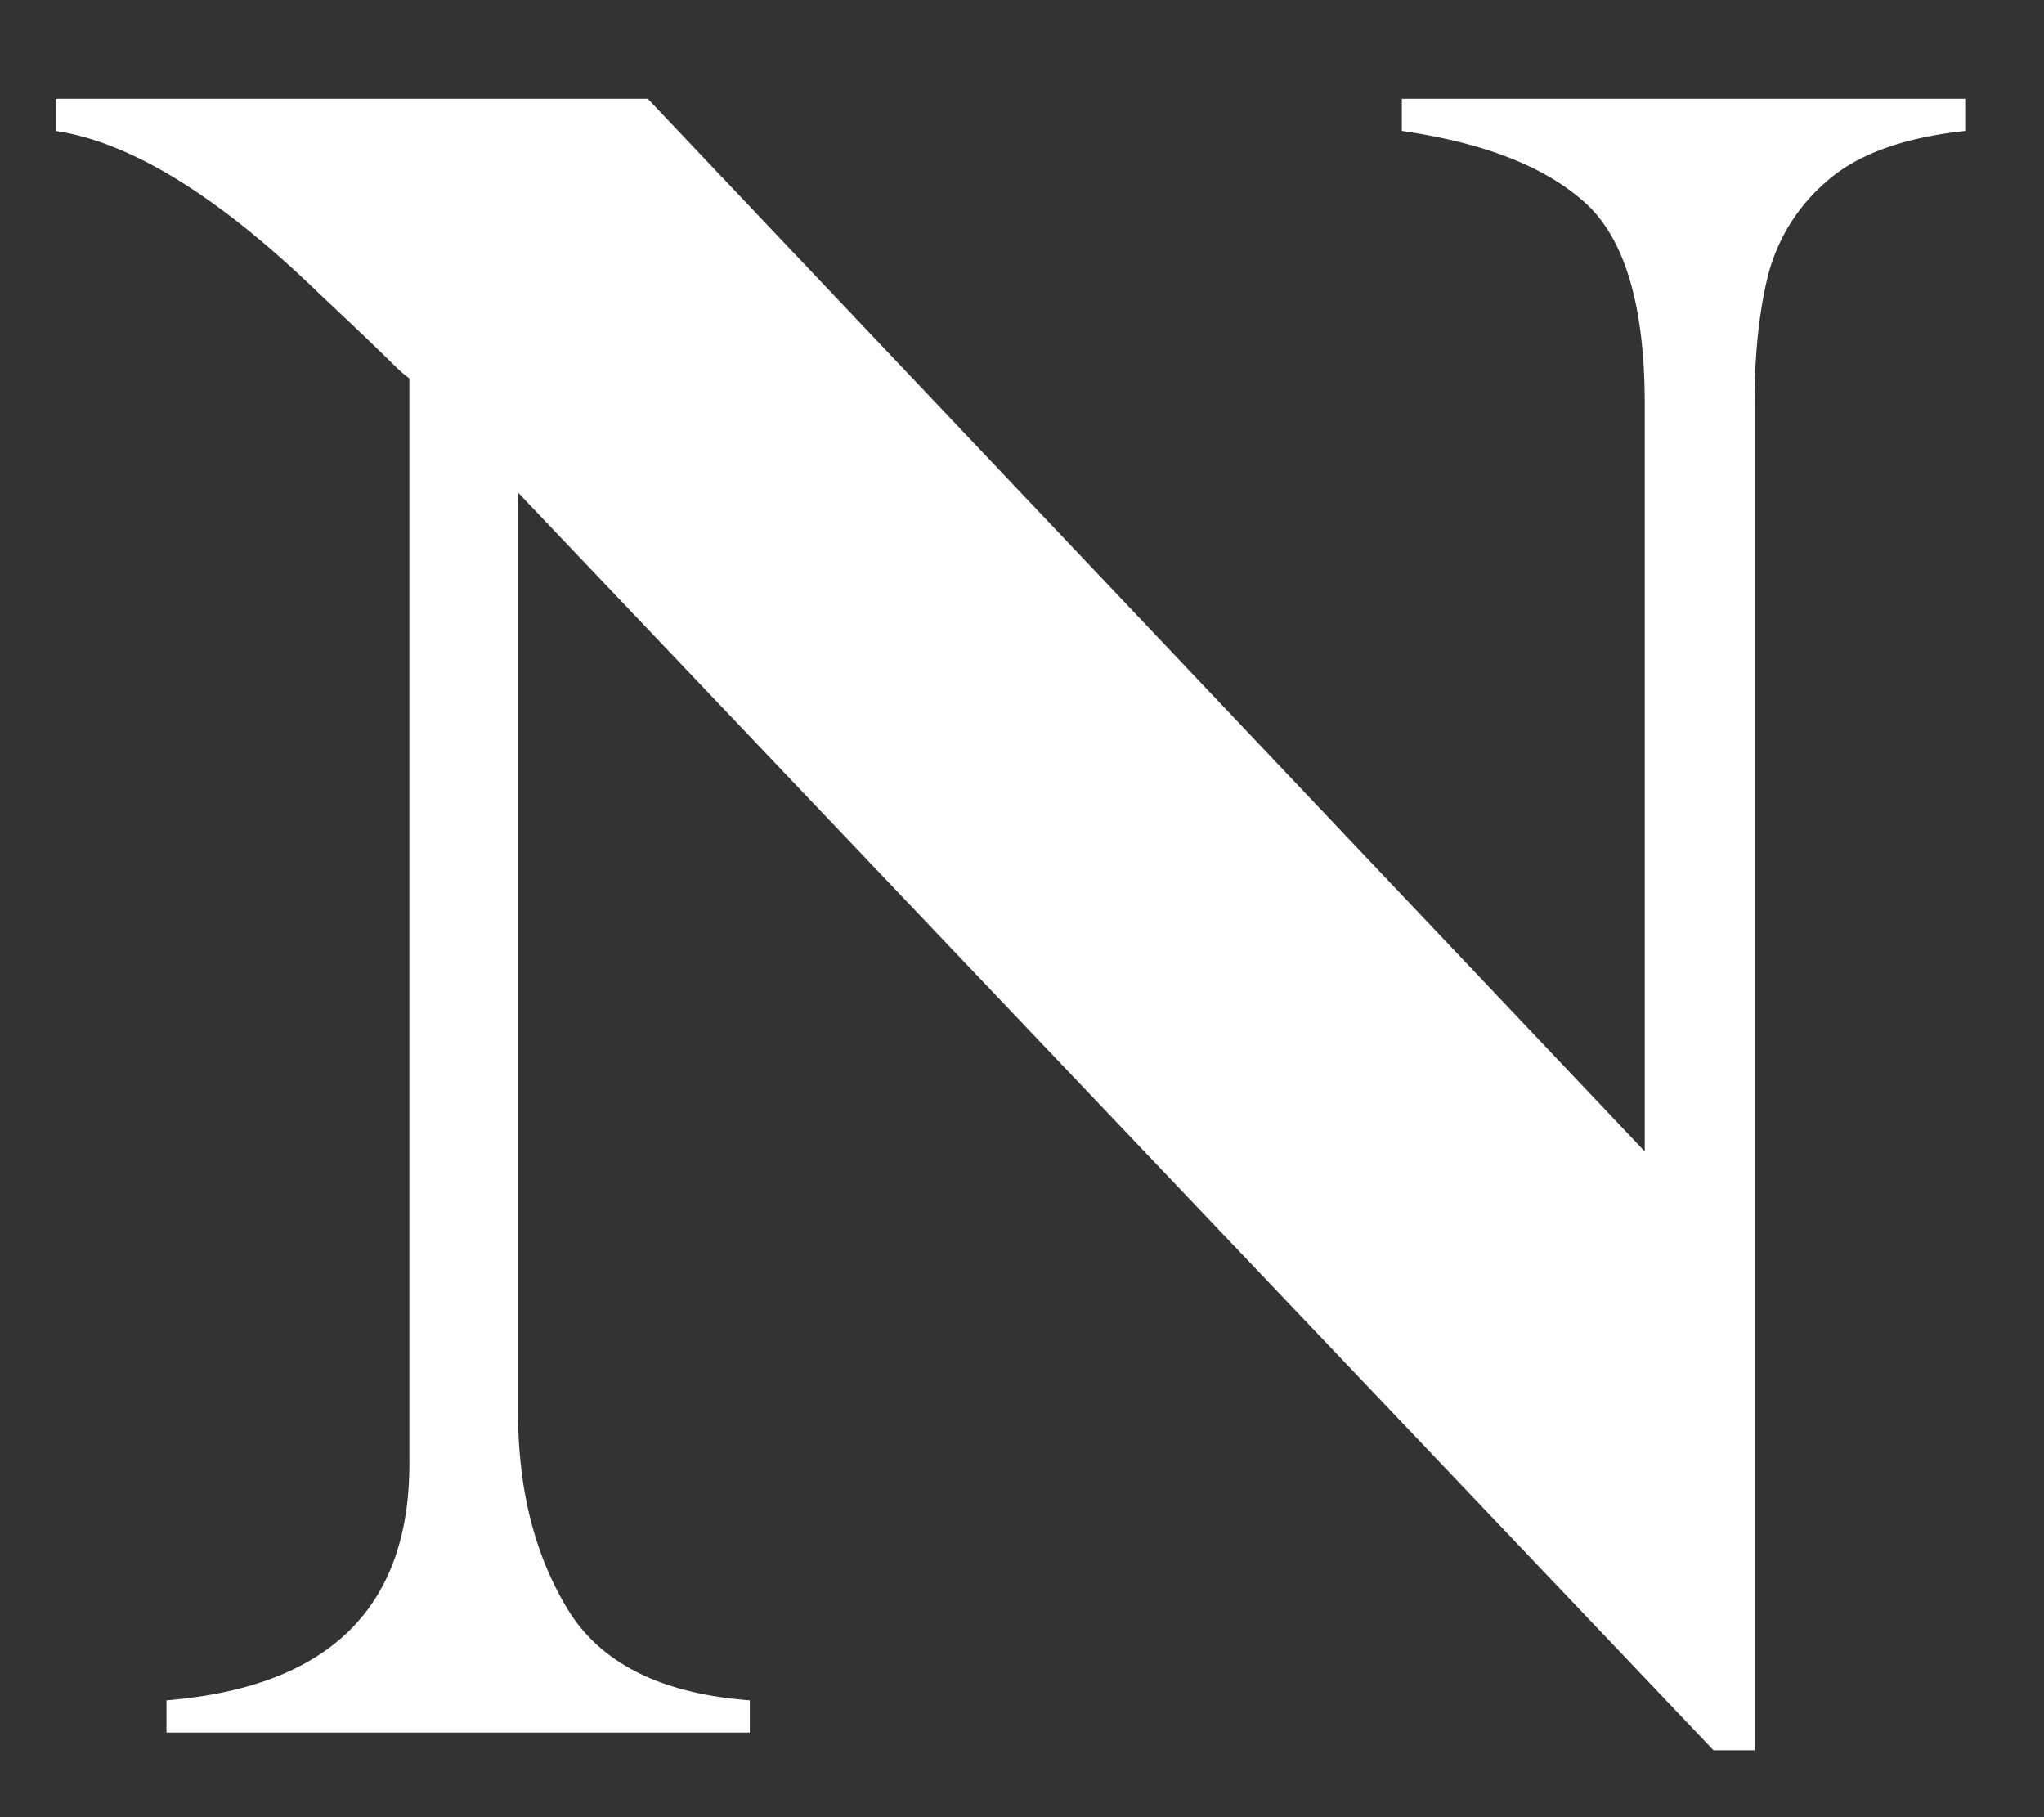 <svg xmlns="http://www.w3.org/2000/svg" width="18" height="16">
    <rect width="100%" height="100%" fill="#333333" stroke="none"/>
    <path fill="#FFF" fill-rule="evenodd" d="M.49.87v.283c.657.098 1.422.566 2.295 1.407l.371.351c.137.13.234.225.293.283.065.065.117.111.156.137v9.521c.013 1.296-.7 2.002-2.139 2.119v.284h5.137v-.284c-.781-.058-1.317-.327-1.606-.805-.29-.479-.435-1.056-.435-1.733V4.337L15.09 15.411h.361V3.555c0-.429.039-.804.117-1.123a1.62 1.62 0 0 1 .518-.835c.267-.237.673-.385 1.22-.444V.87h-4.961v.283c.723.104 1.26.314 1.612.63.351.316.527.907.527 1.772v6.583L5.705.87H.49z"/>
</svg>

